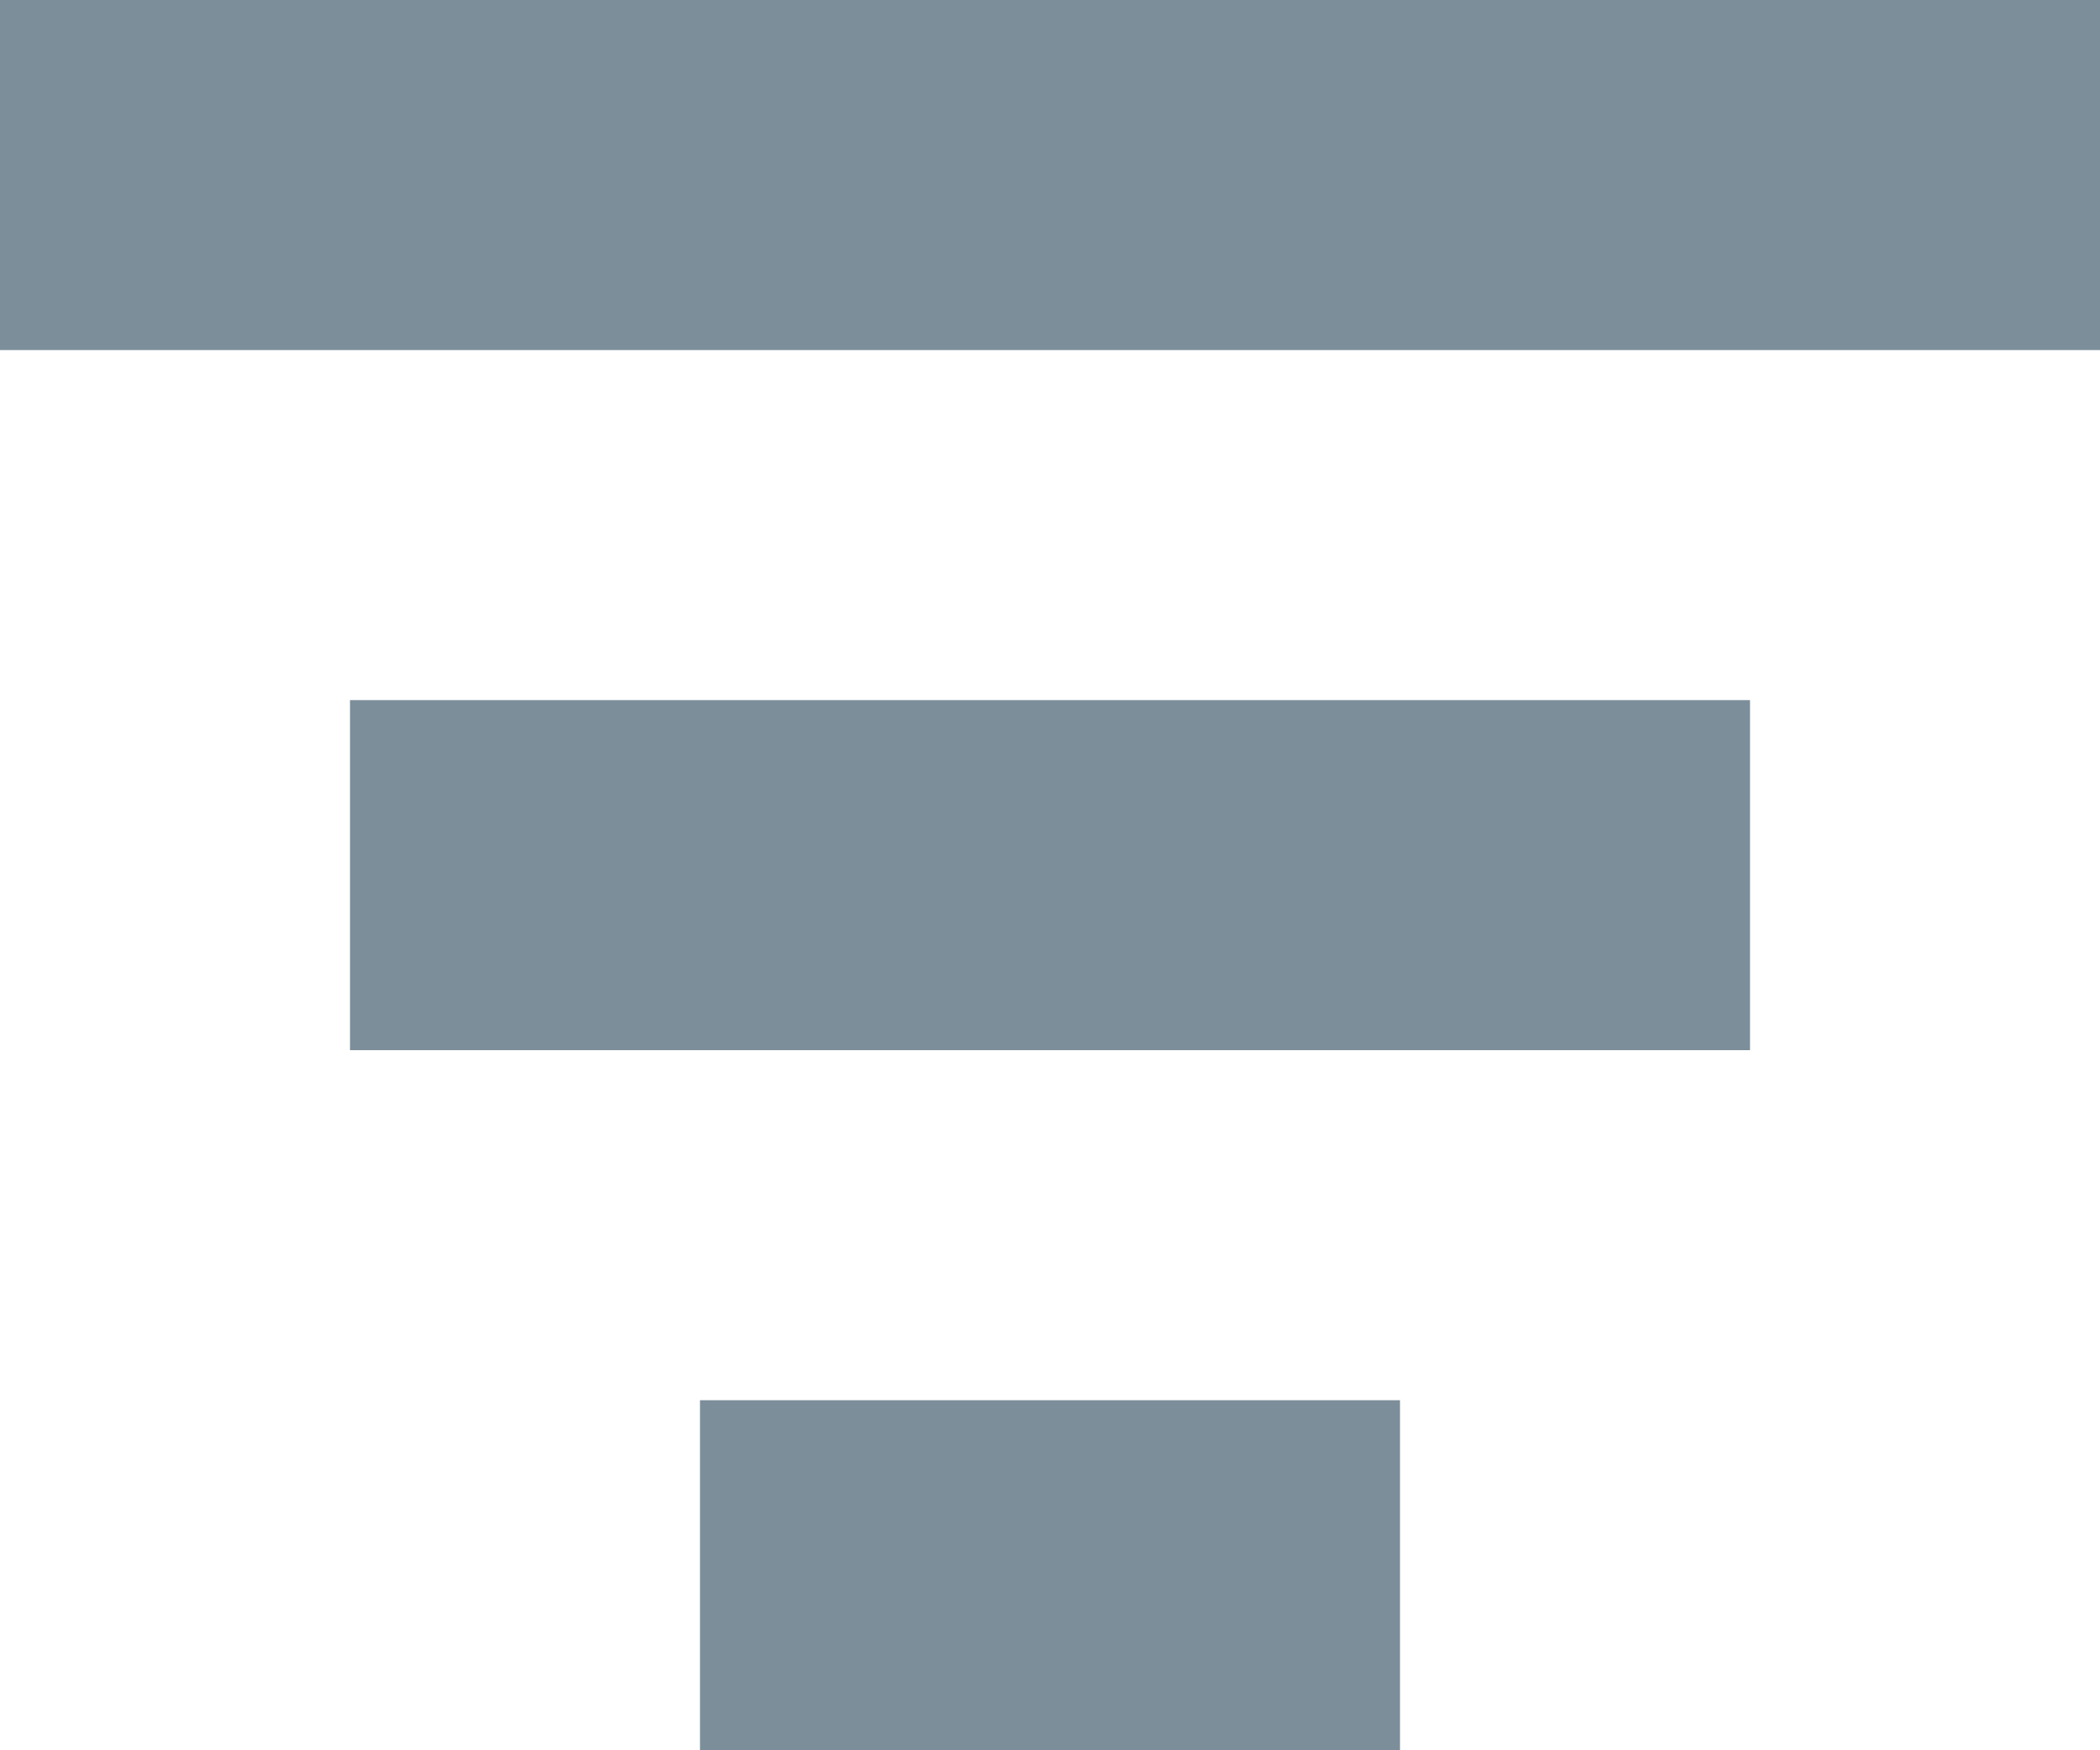 <svg width="12" height="10" viewBox="0 0 12 10" fill="none" xmlns="http://www.w3.org/2000/svg">
<rect width="12" height="2" fill="#7B8E99"/>
<rect x="2" y="4" width="8" height="2" fill="#7B8E99"/>
<rect x="4" y="8" width="4" height="2" fill="#7B8E99"/>
</svg>

